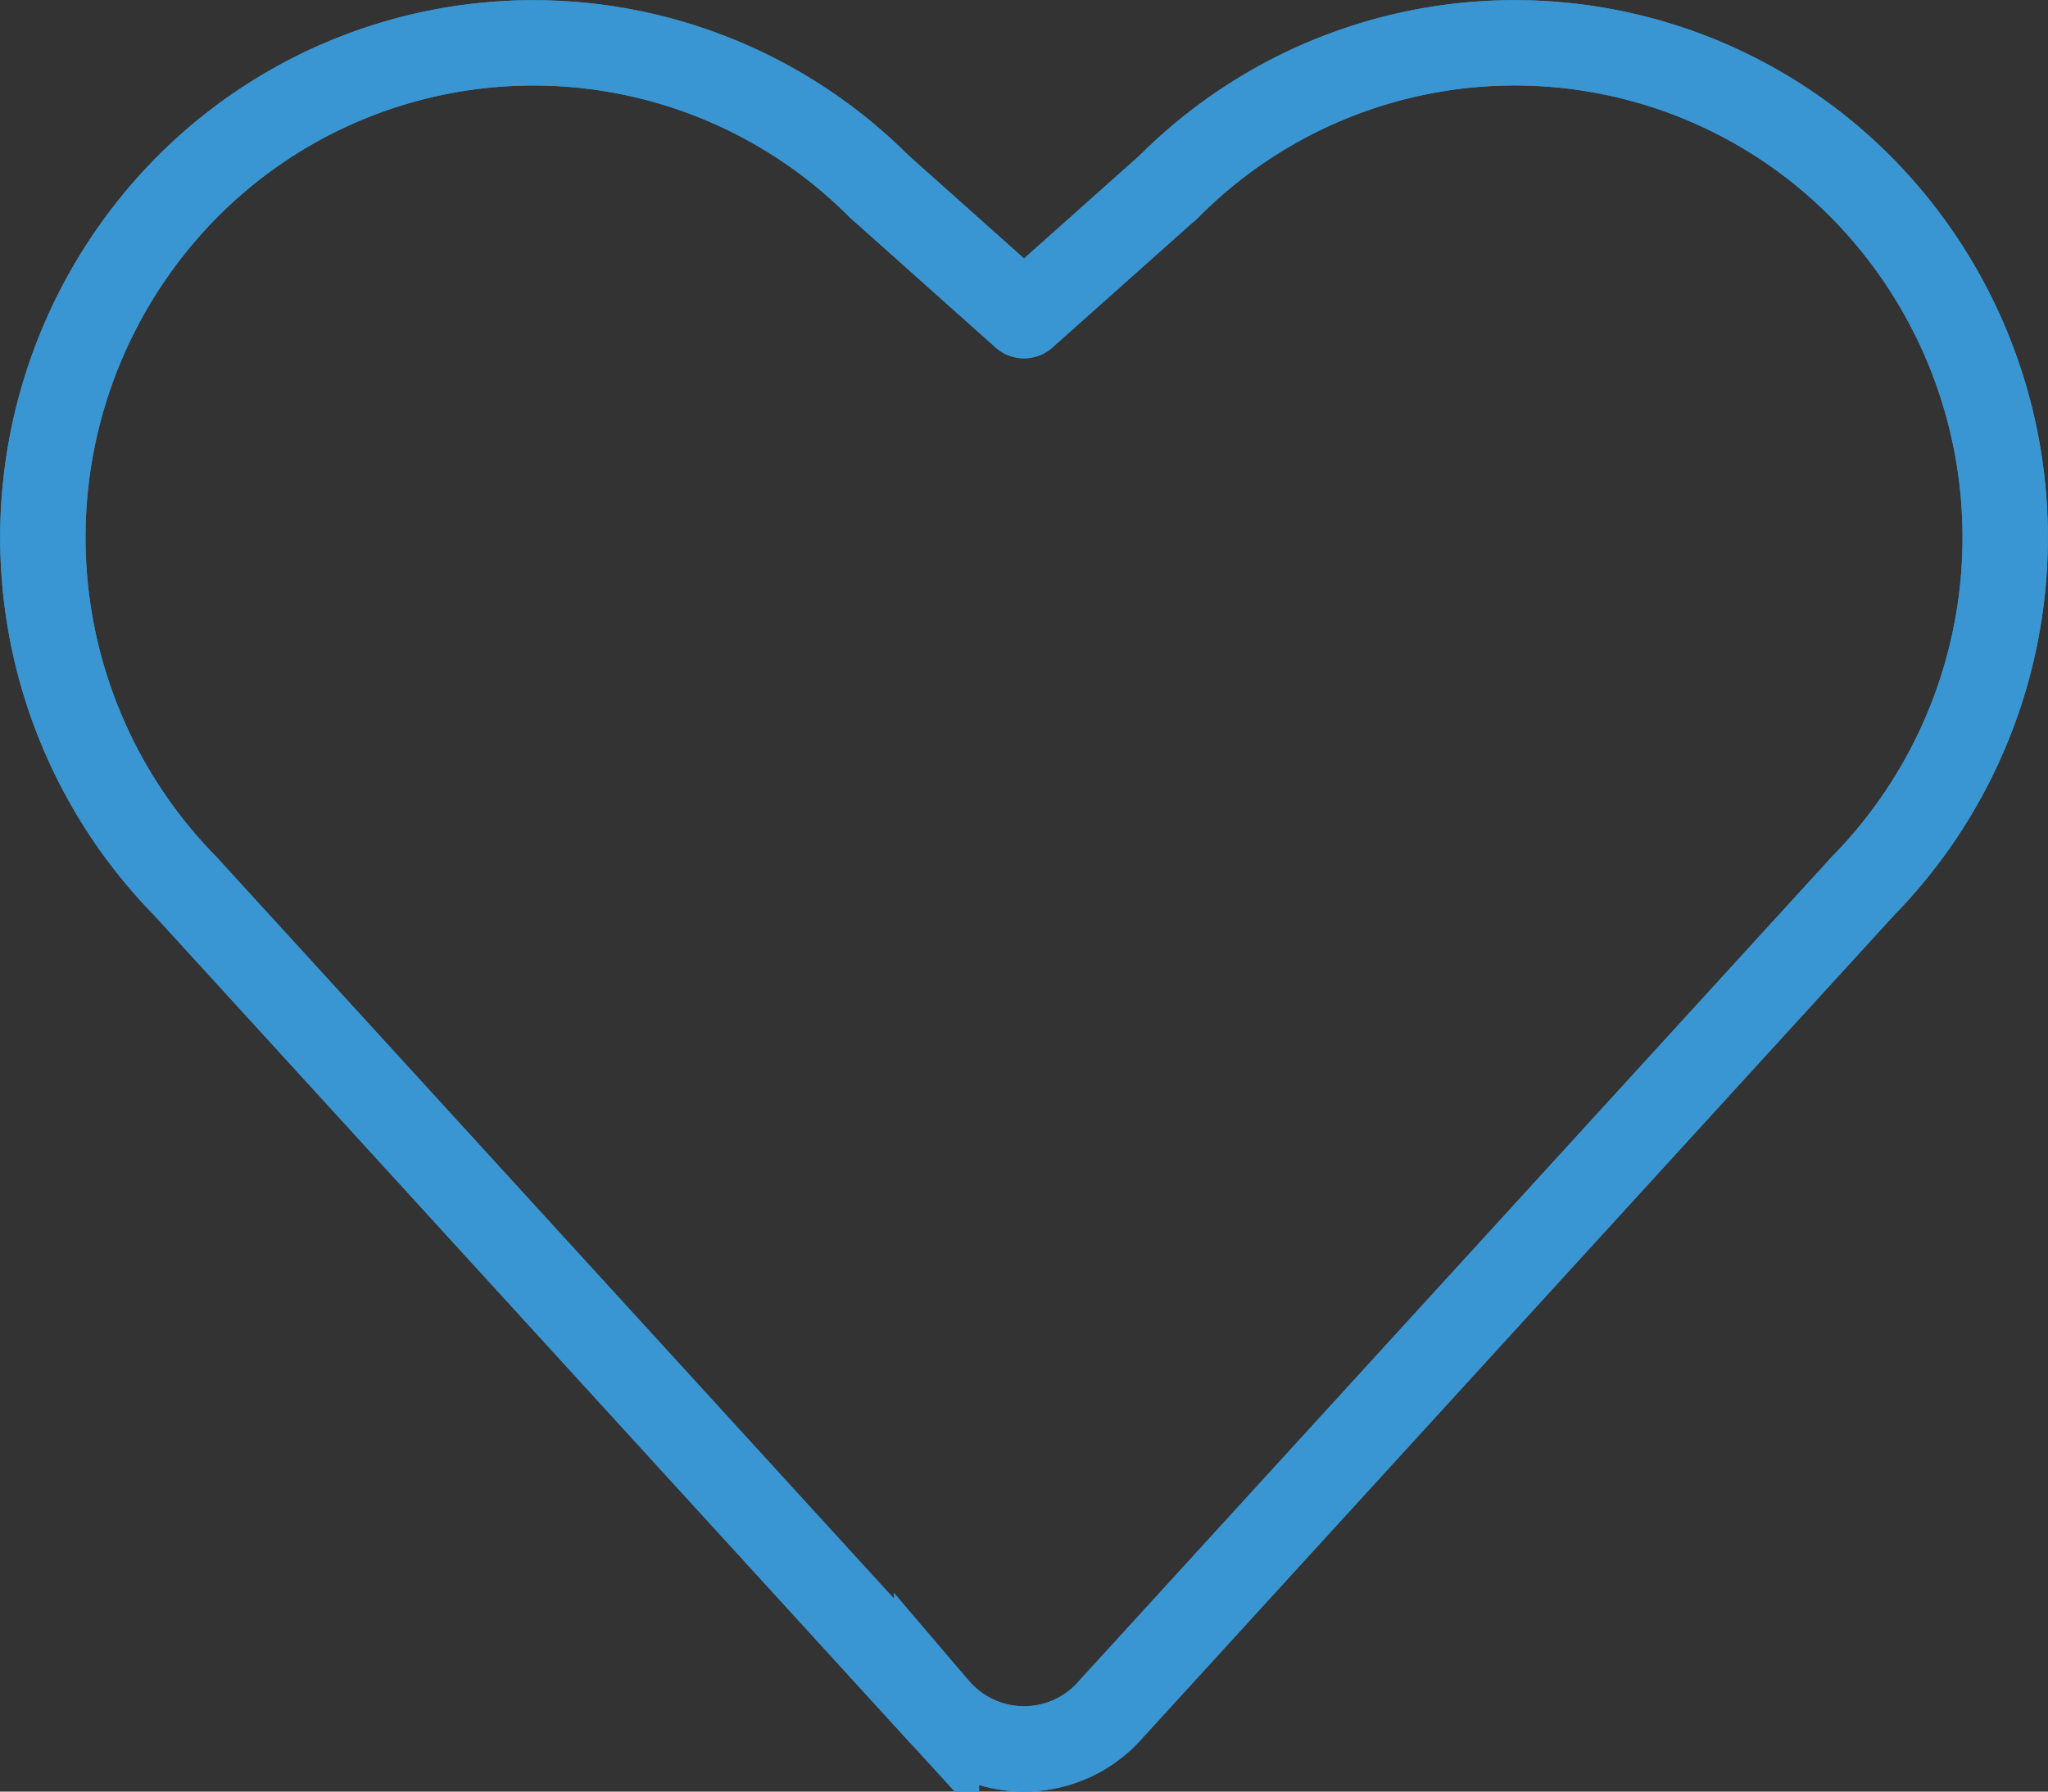 <svg xmlns="http://www.w3.org/2000/svg" width="24" height="21" viewBox="0 0 24 21">
    <rect x="0" y="0" width="24" height="21" fill="#333333" stroke="none"/>
    <g data-name="Group 560">
        <path data-name="Path 8354" d="M34.248 2.7a5.717 5.717 0 0 1 8.132 0 5.839 5.839 0 0 1 0 8.2" transform="translate(-20.563 -.5)" style="stroke:#3996d3;fill:none"/>
        <path data-name="Path 8355" d="M34.248 2.7a5.717 5.717 0 0 1 8.132 0 5.839 5.839 0 0 1 0 8.2" transform="translate(-20.563 -.5)" style="stroke-linecap:round;stroke-linejoin:round;stroke:#3996d3;fill:none"/>
        <path data-name="Line 214" transform="translate(12 2.198)" style="fill:#fff;stroke:#3996d3" d="M1.685 0 0 1.502"/>
        <path data-name="Line 215" transform="translate(12 2.198)" style="stroke-linecap:round;stroke-linejoin:round;stroke:#3996d3;fill:none" d="M1.685 0 0 1.502"/>
        <path data-name="Path 8356" d="M10.817 2.7a5.718 5.718 0 0 0-8.132 0 5.836 5.836 0 0 0 0 8.2" transform="translate(-.5 -.5)" style="stroke:#3996d3;fill:none"/>
        <path data-name="Path 8357" d="M10.817 2.7a5.718 5.718 0 0 0-8.132 0 5.836 5.836 0 0 0 0 8.2" transform="translate(-.5 -.5)" style="stroke-linecap:round;stroke-linejoin:round;stroke:#3996d3;fill:none"/>
        <path data-name="Line 216" transform="translate(10.317 2.198)" style="fill:#fff;stroke:#3996d3" d="m0 0 1.683 1.502"/>
        <path data-name="Line 217" transform="translate(10.317 2.198)" style="stroke-linecap:round;stroke-linejoin:round;stroke:#3996d3;fill:none" d="m0 0 1.683 1.502"/>
        <path data-name="Path 8358" d="m5.248 25.753 8.79 9.625a1.348 1.348 0 0 0 2.052 0l8.79-9.625" transform="translate(-3.063 -15.352)" style="stroke:#3996d3;fill:none"/>
        <path data-name="Path 8359" d="m5.248 25.753 8.79 9.625a1.348 1.348 0 0 0 2.052 0l8.79-9.625" transform="translate(-3.063 -15.352)" style="stroke-linecap:round;stroke-linejoin:round;stroke:#3996d3;fill:none"/>
    </g>
</svg>
